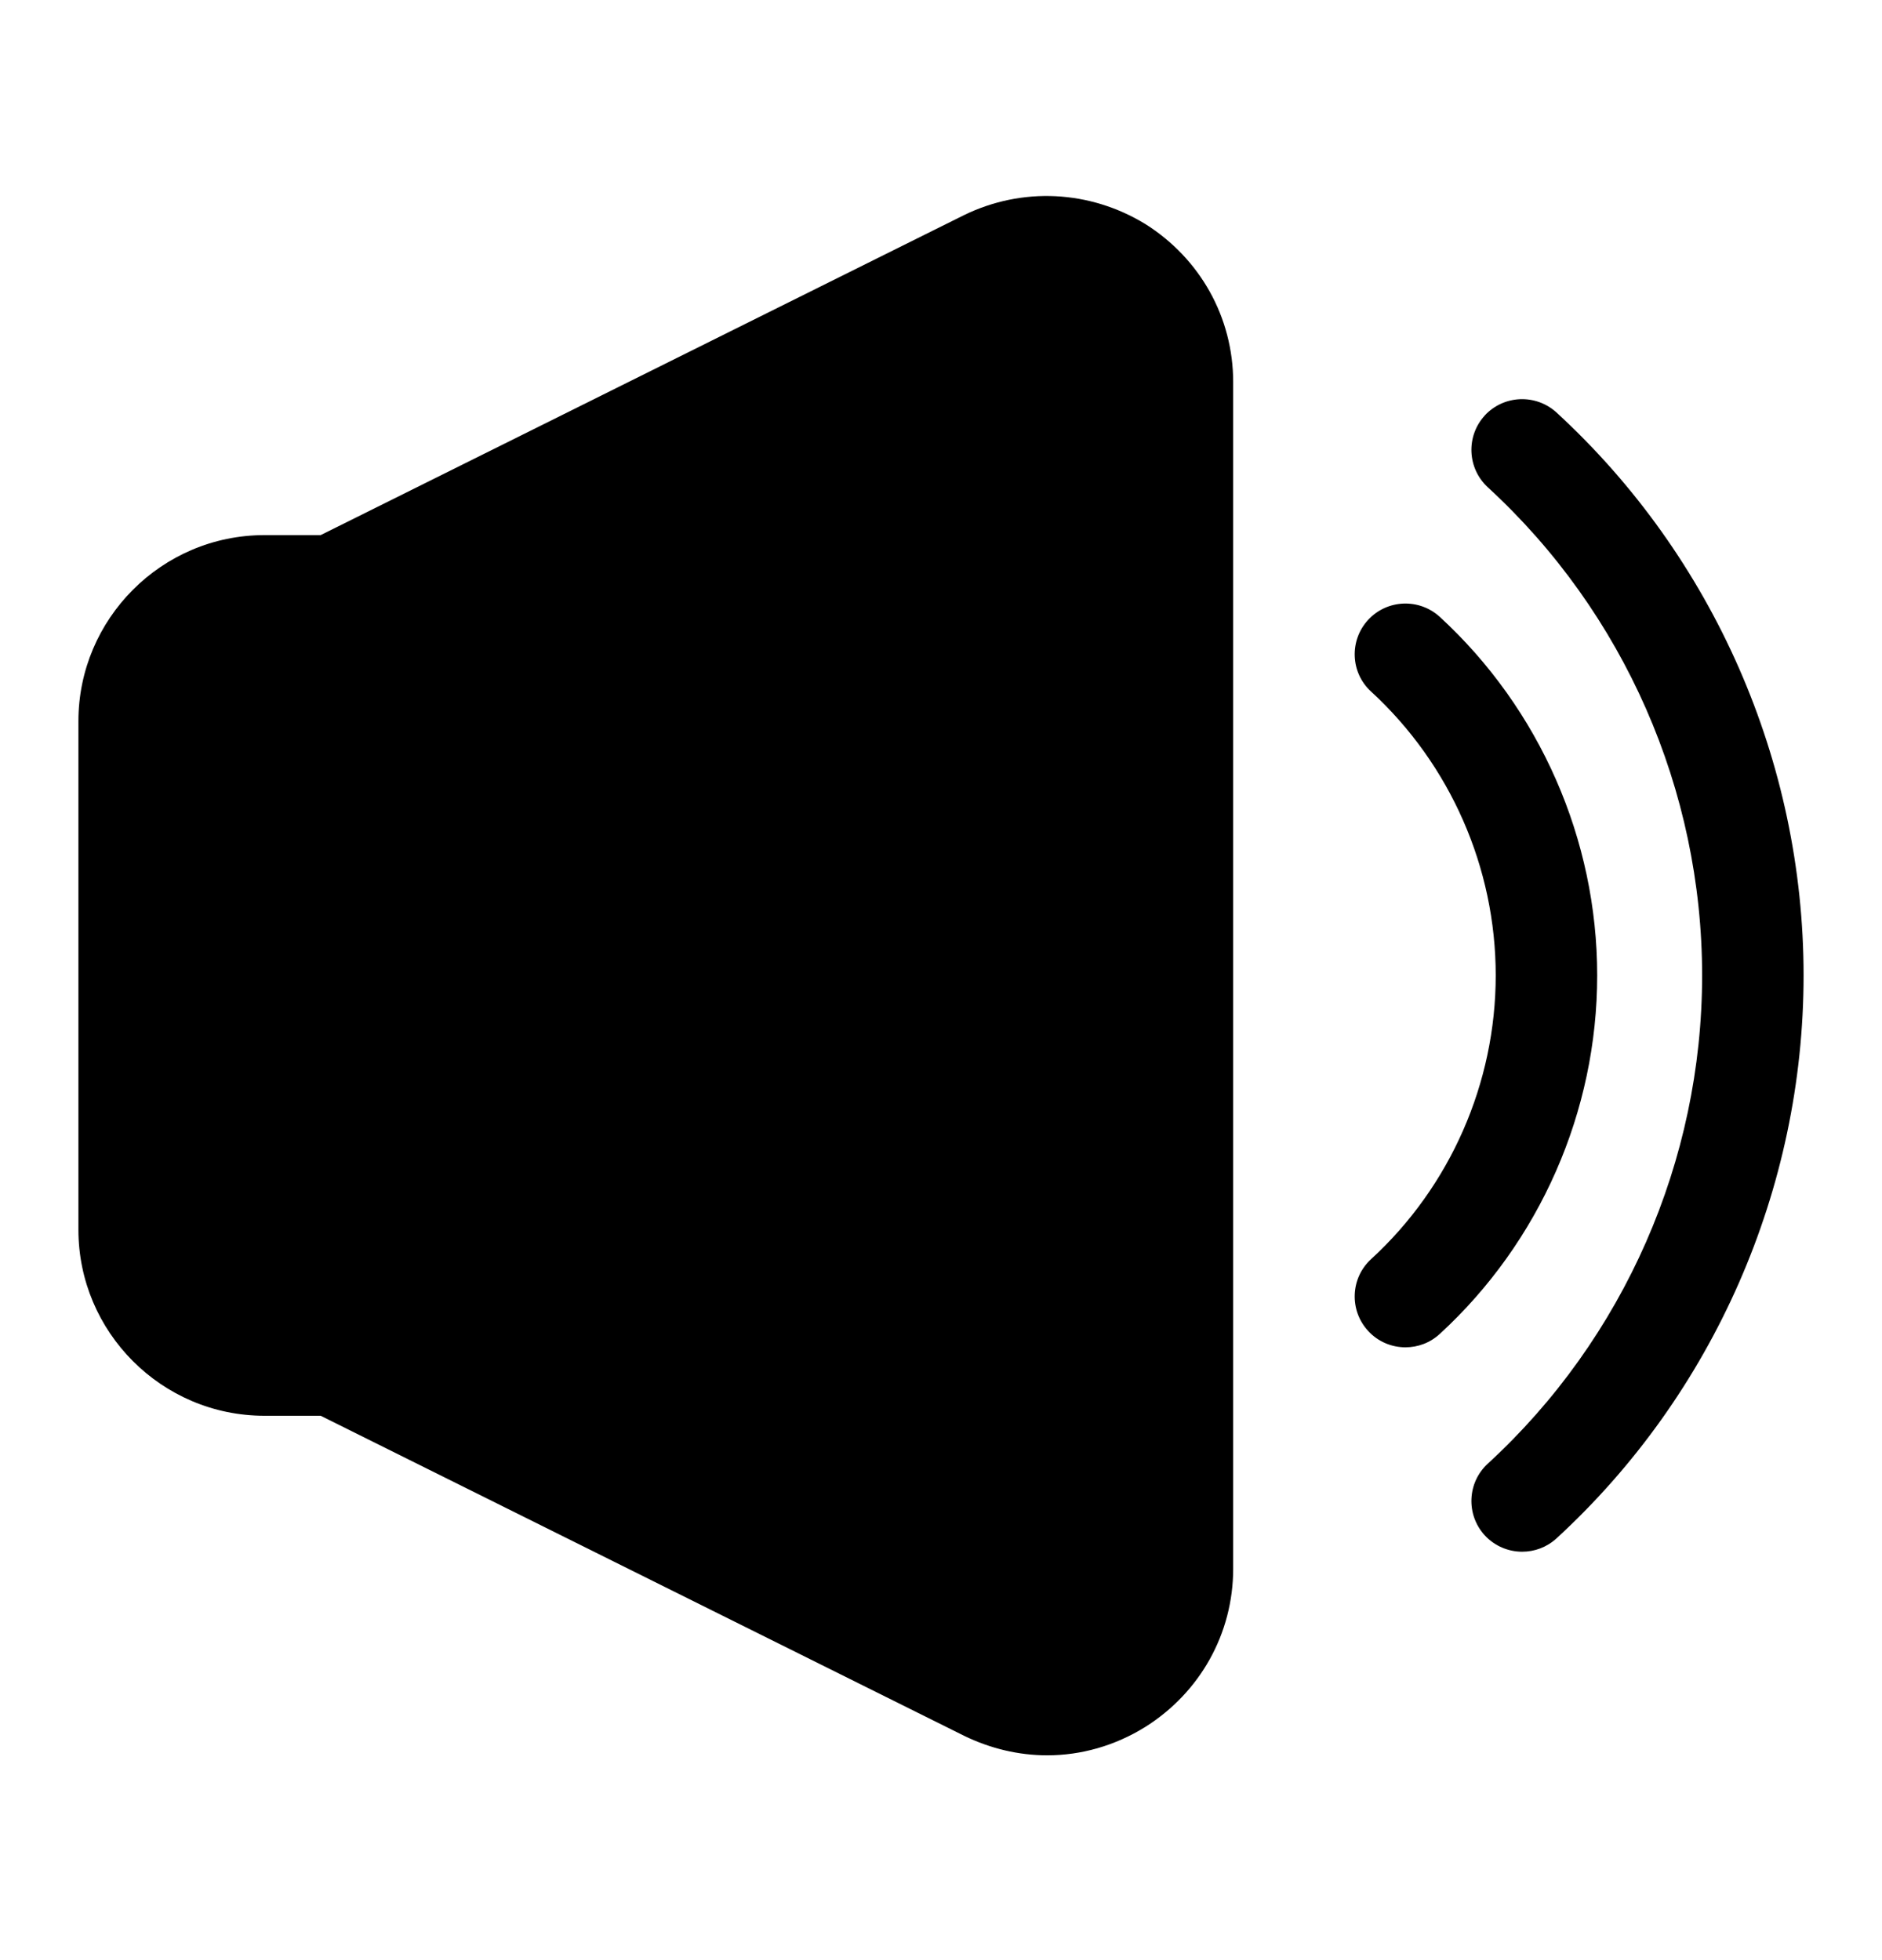 <svg width="24" height="25" viewBox="0 0 24 25" fill="none" xmlns="http://www.w3.org/2000/svg">
<path d="M3.372 18.057H4.089L12.293 22.138C12.629 22.302 12.992 22.388 13.354 22.388C13.785 22.388 14.217 22.267 14.605 22.026C15.304 21.586 15.726 20.835 15.726 20.007V4.875C15.726 4.047 15.304 3.297 14.605 2.857C13.898 2.425 13.035 2.382 12.293 2.744L4.089 6.825H3.372C2.061 6.825 1 7.895 1 9.197V15.685C1 16.988 2.061 18.057 3.372 18.057Z" fill="black"/>
<path d="M18.934 5.3C18.693 5.563 18.71 5.972 18.973 6.215C20.711 7.811 21.706 10.079 21.706 12.441C21.706 14.803 20.71 17.072 18.973 18.668C18.71 18.909 18.693 19.319 18.934 19.582C19.062 19.721 19.238 19.791 19.411 19.791C19.569 19.791 19.724 19.735 19.849 19.621C21.852 17.781 23 15.163 23 12.441C23 9.719 21.852 7.102 19.849 5.261C19.586 5.021 19.177 5.036 18.933 5.3L18.934 5.3Z" fill="black"/>
<path d="M17.447 16.975C17.574 17.114 17.748 17.184 17.923 17.184C18.081 17.184 18.236 17.128 18.361 17.013C19.637 15.841 20.368 14.174 20.368 12.441C20.368 10.708 19.637 9.041 18.361 7.868C18.097 7.627 17.689 7.644 17.447 7.906C17.205 8.169 17.221 8.579 17.484 8.82C18.495 9.749 19.074 11.068 19.074 12.44C19.074 13.813 18.495 15.133 17.484 16.06C17.221 16.302 17.205 16.712 17.447 16.975Z" fill="black"/>
</svg>
